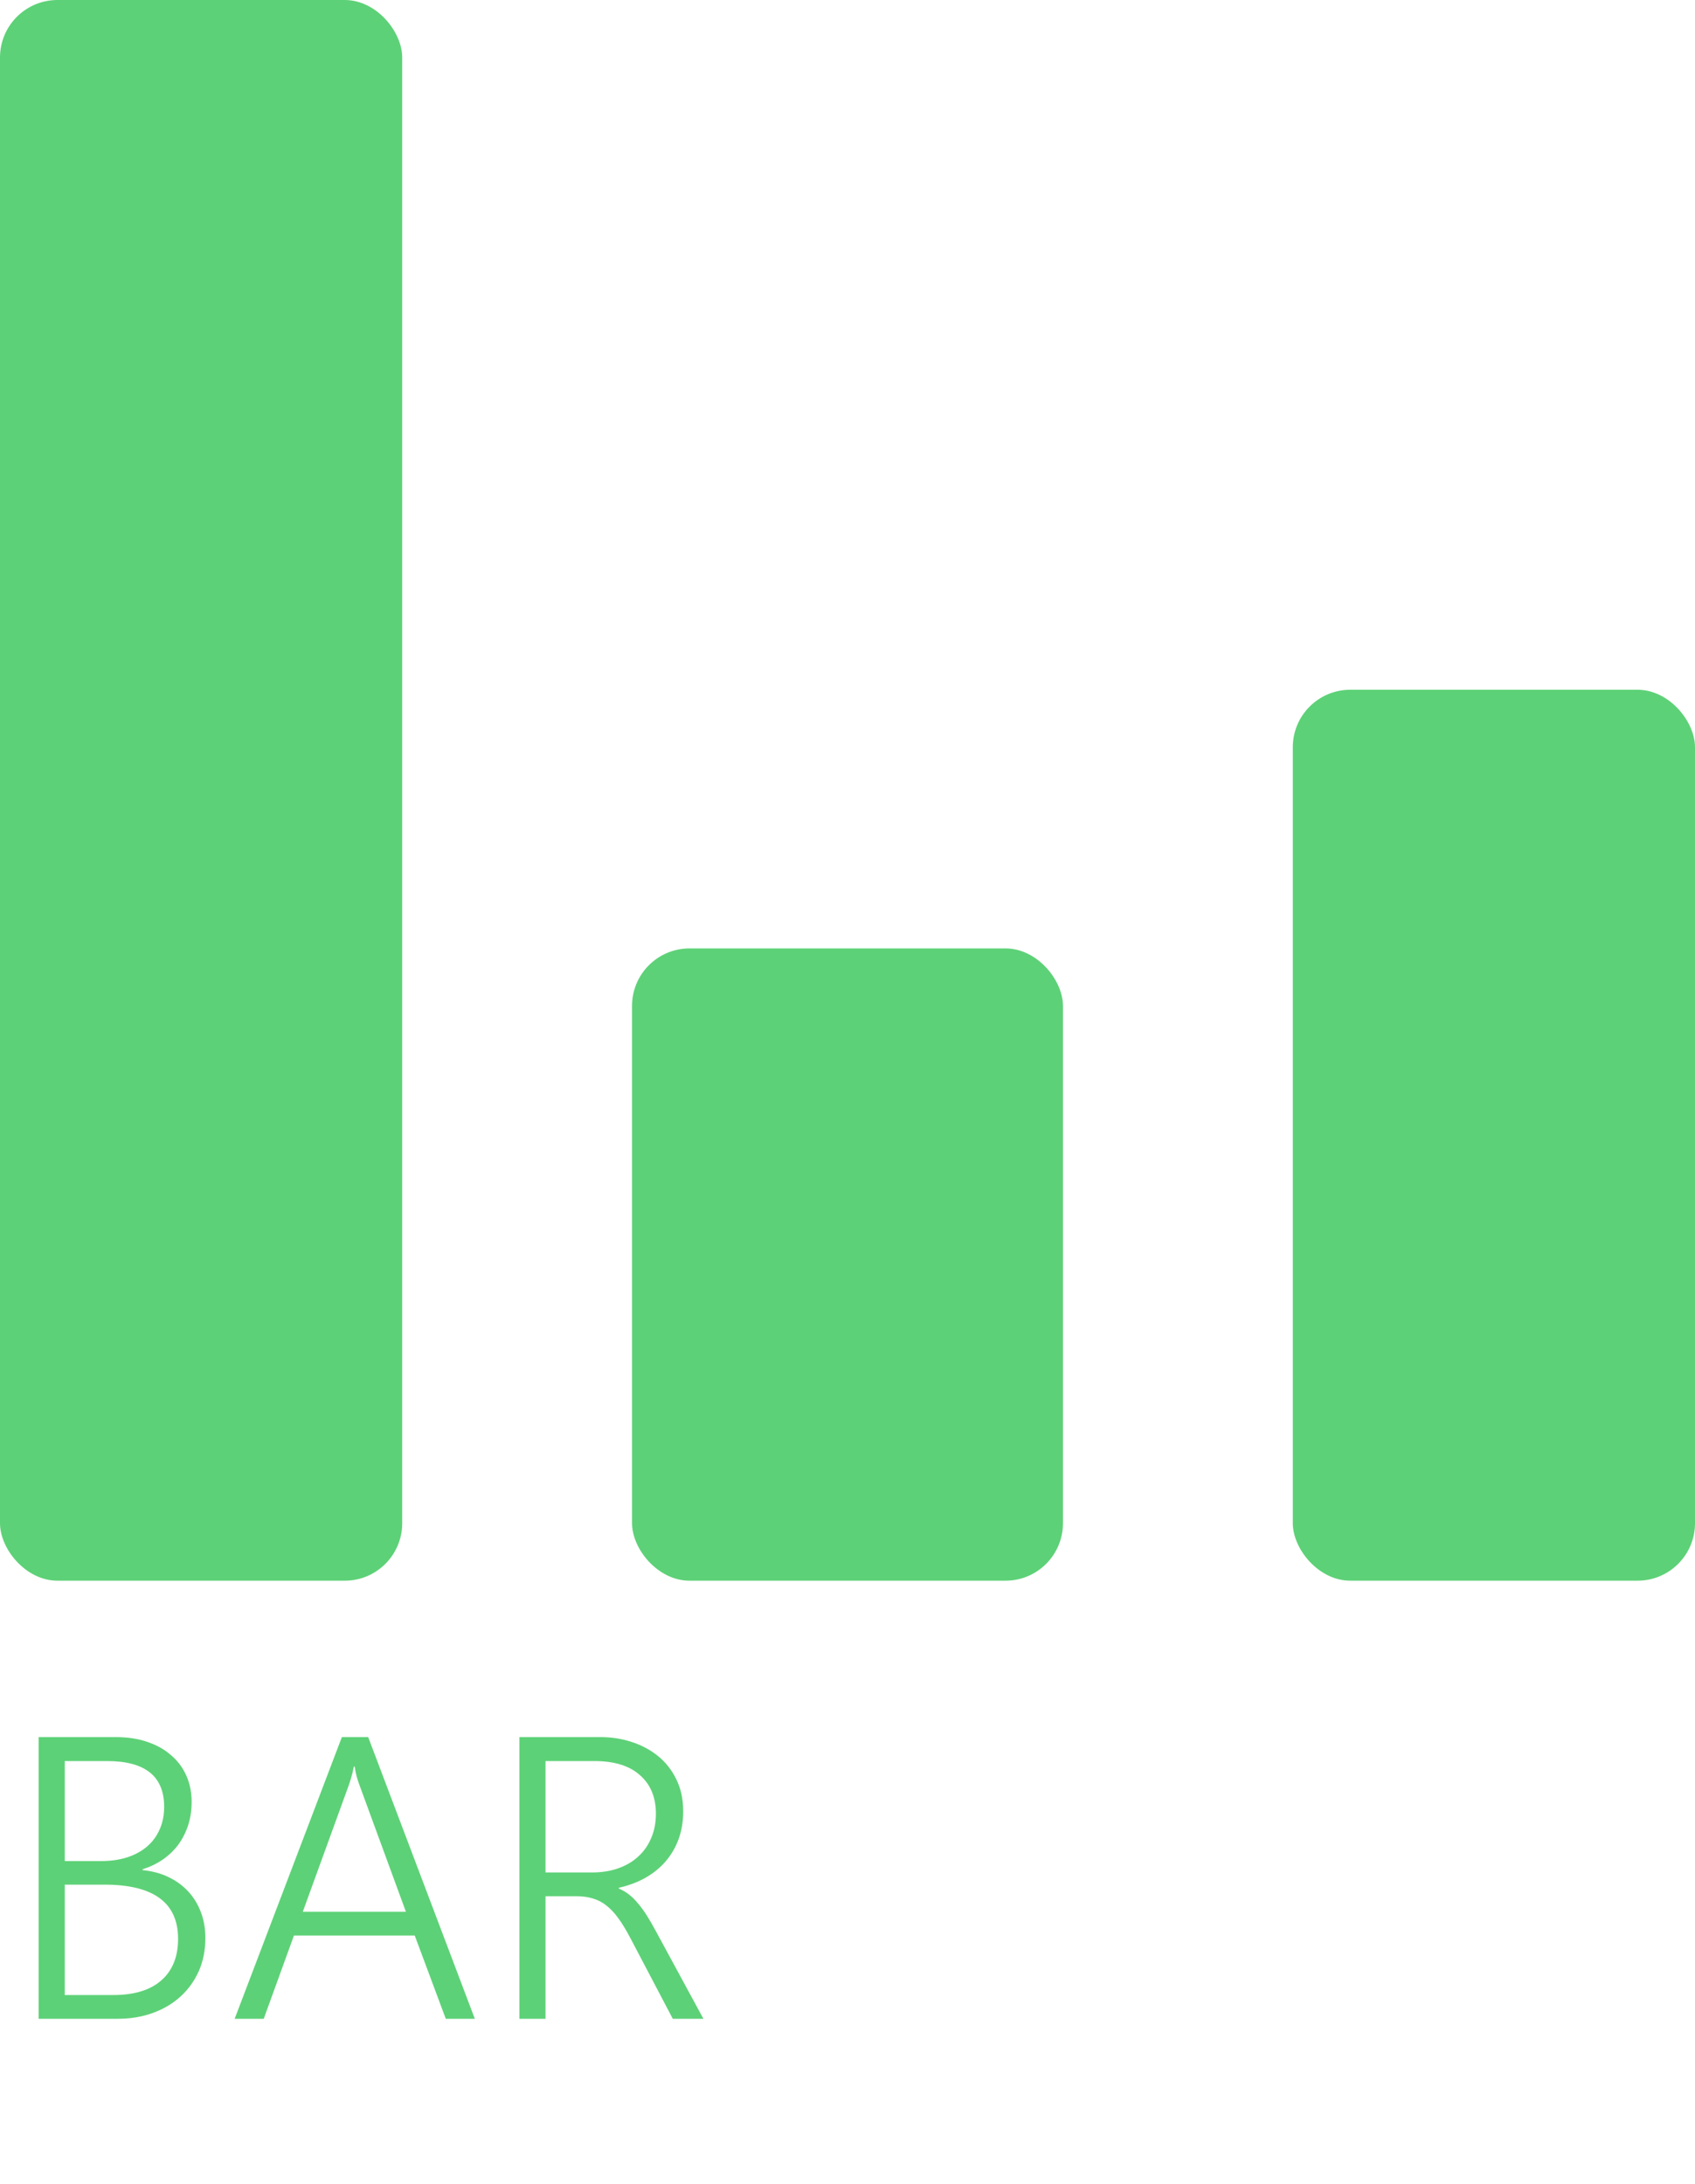 <svg width="59" height="76" viewBox="0 0 59 76" fill="none" xmlns="http://www.w3.org/2000/svg">
<rect width="14" height="55" rx="2" fill="#5DD177"/>
<rect x="22" y="33" width="15" height="22" rx="2" fill="#5DD177"/>
<rect x="45" y="24" width="14" height="31" rx="2" fill="#5DD177"/>
<path d="M1.346 70.244V60.442H4.025C4.431 60.442 4.795 60.496 5.119 60.606C5.447 60.715 5.725 60.87 5.953 61.071C6.185 61.267 6.363 61.504 6.486 61.782C6.609 62.059 6.671 62.365 6.671 62.698C6.671 62.98 6.632 63.244 6.555 63.49C6.477 63.737 6.365 63.962 6.22 64.167C6.074 64.368 5.894 64.543 5.68 64.694C5.47 64.84 5.231 64.956 4.962 65.042V65.07C5.29 65.102 5.588 65.181 5.857 65.309C6.126 65.436 6.356 65.603 6.548 65.808C6.739 66.013 6.887 66.254 6.992 66.532C7.097 66.806 7.149 67.107 7.149 67.435C7.149 67.85 7.074 68.23 6.924 68.576C6.773 68.918 6.561 69.215 6.288 69.465C6.019 69.711 5.698 69.903 5.324 70.039C4.95 70.176 4.538 70.244 4.087 70.244H1.346ZM2.255 61.276V64.755H3.526C3.859 64.755 4.16 64.712 4.429 64.625C4.697 64.539 4.928 64.413 5.119 64.249C5.31 64.085 5.456 63.887 5.557 63.655C5.661 63.422 5.714 63.16 5.714 62.868C5.714 61.807 5.053 61.276 3.731 61.276H2.255ZM2.255 65.576V69.417H3.943C4.668 69.417 5.224 69.249 5.611 68.911C6.003 68.57 6.199 68.087 6.199 67.462C6.199 66.204 5.345 65.576 3.636 65.576H2.255ZM15.517 70.244L14.436 67.346H10.232L9.18 70.244H8.168L11.9 60.442H12.816L16.528 70.244H15.517ZM12.529 62.157C12.497 62.071 12.463 61.971 12.427 61.857C12.395 61.743 12.367 61.613 12.345 61.467H12.317C12.29 61.613 12.258 61.743 12.222 61.857C12.19 61.971 12.158 62.071 12.126 62.157L10.54 66.519H14.129L12.529 62.157ZM23.419 70.244L21.942 67.435C21.796 67.157 21.655 66.924 21.518 66.738C21.382 66.551 21.24 66.403 21.095 66.293C20.949 66.179 20.791 66.1 20.623 66.054C20.459 66.004 20.274 65.979 20.069 65.979H18.989V70.244H18.08V60.442H20.903C21.272 60.442 21.628 60.496 21.97 60.606C22.316 60.715 22.624 60.877 22.892 61.091C23.161 61.305 23.375 61.574 23.535 61.898C23.699 62.221 23.781 62.597 23.781 63.026C23.781 63.372 23.729 63.691 23.624 63.983C23.519 64.274 23.369 64.534 23.173 64.762C22.981 64.985 22.747 65.177 22.469 65.336C22.195 65.491 21.885 65.607 21.539 65.685V65.712C21.671 65.767 21.792 65.838 21.901 65.924C22.011 66.011 22.115 66.115 22.216 66.239C22.32 66.362 22.423 66.503 22.523 66.662C22.624 66.822 22.728 67.004 22.838 67.209L24.485 70.244H23.419ZM18.989 61.276V65.152H20.616C20.944 65.152 21.245 65.104 21.518 65.008C21.792 64.912 22.024 64.776 22.216 64.598C22.412 64.42 22.562 64.206 22.667 63.955C22.776 63.705 22.831 63.422 22.831 63.108C22.831 62.538 22.646 62.092 22.277 61.768C21.913 61.44 21.384 61.276 20.691 61.276H18.989Z" fill="#5DD177"/>
</svg>
